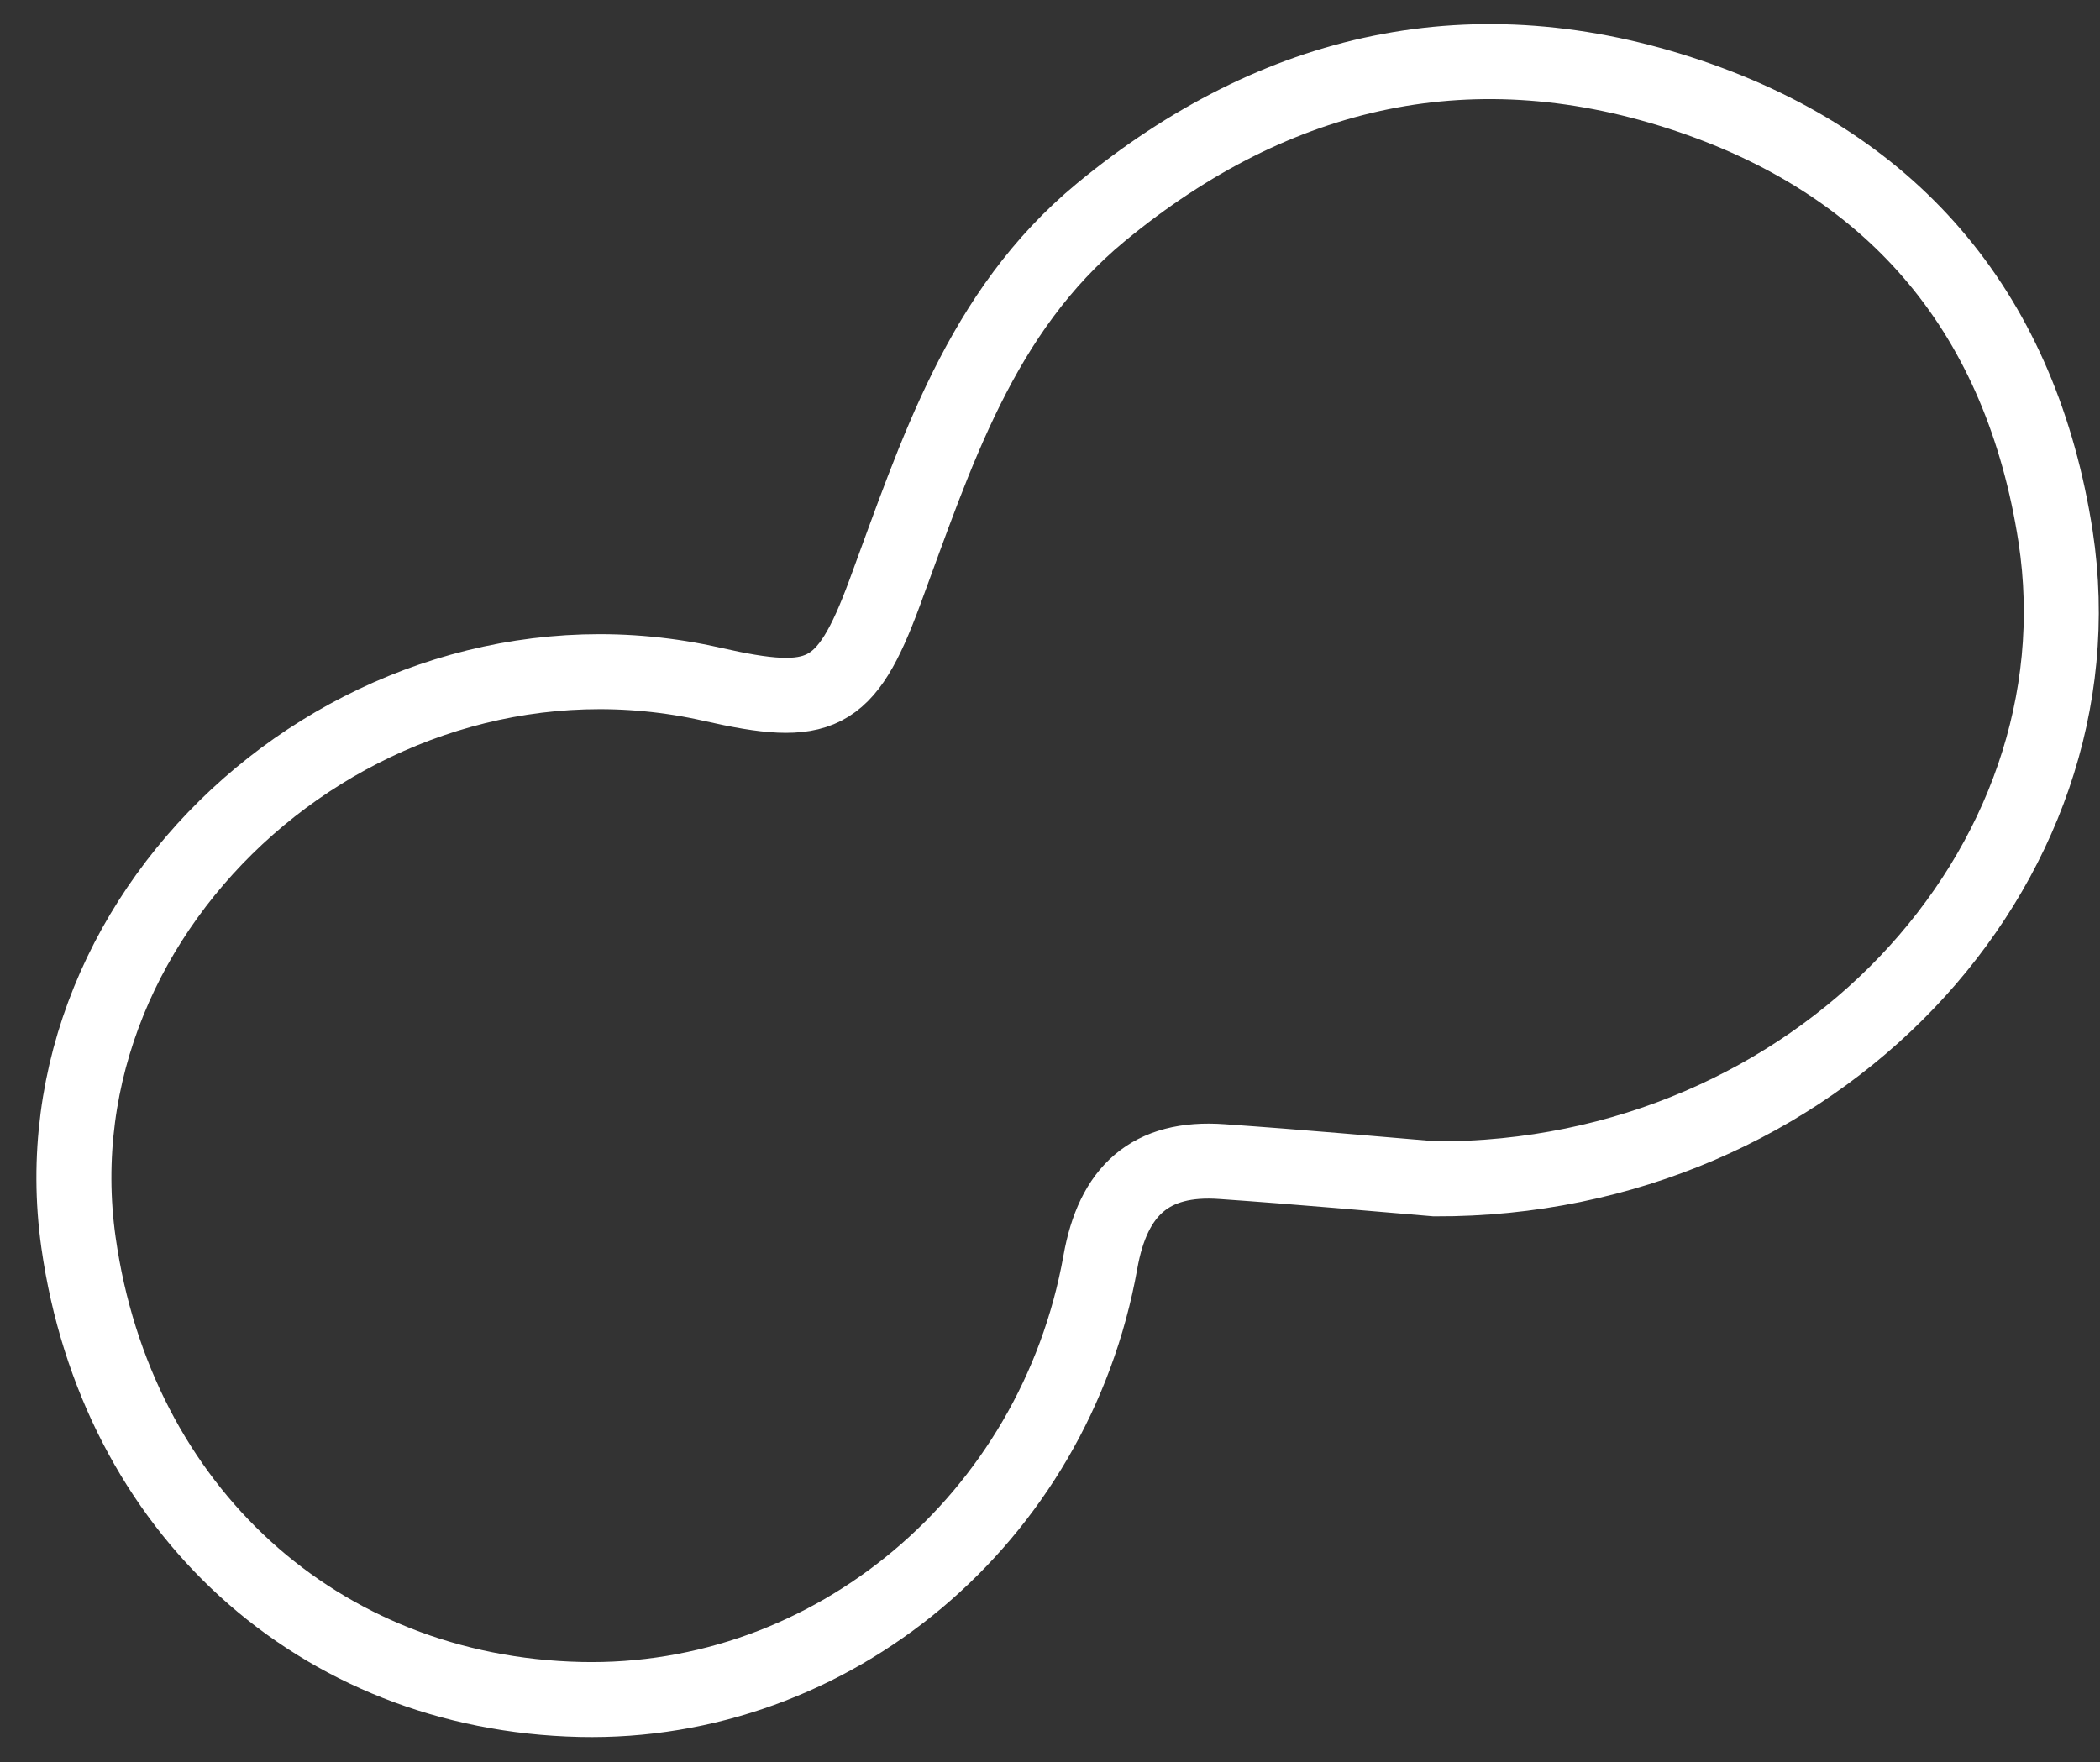 <svg width="56" height="47" viewBox="0 0 56 47" fill="none" xmlns="http://www.w3.org/2000/svg">
<rect x="0" y="0" width="56" height="47" fill="#333333" stroke="none"/>
<path class="iconimg" d="M38.27 31.442C36.785 31.318 34.687 31.128 32.589 30.982C30.673 30.843 29.679 31.764 29.343 33.665C28.114 40.531 22.185 45.48 15.473 45.327C8.483 45.166 3.102 40.26 2.093 33.139C0.813 24.08 9.799 16.162 18.997 18.253C21.87 18.903 22.55 18.626 23.588 15.818C24.963 12.104 26.14 8.316 29.357 5.662C34.044 1.795 39.337 0.618 45.077 2.57C50.619 4.456 53.909 8.455 54.815 14.305C56.168 23.137 48.411 31.479 38.27 31.442Z" stroke="white" stroke-width="2" stroke-miterlimit="10"/>
</svg>

